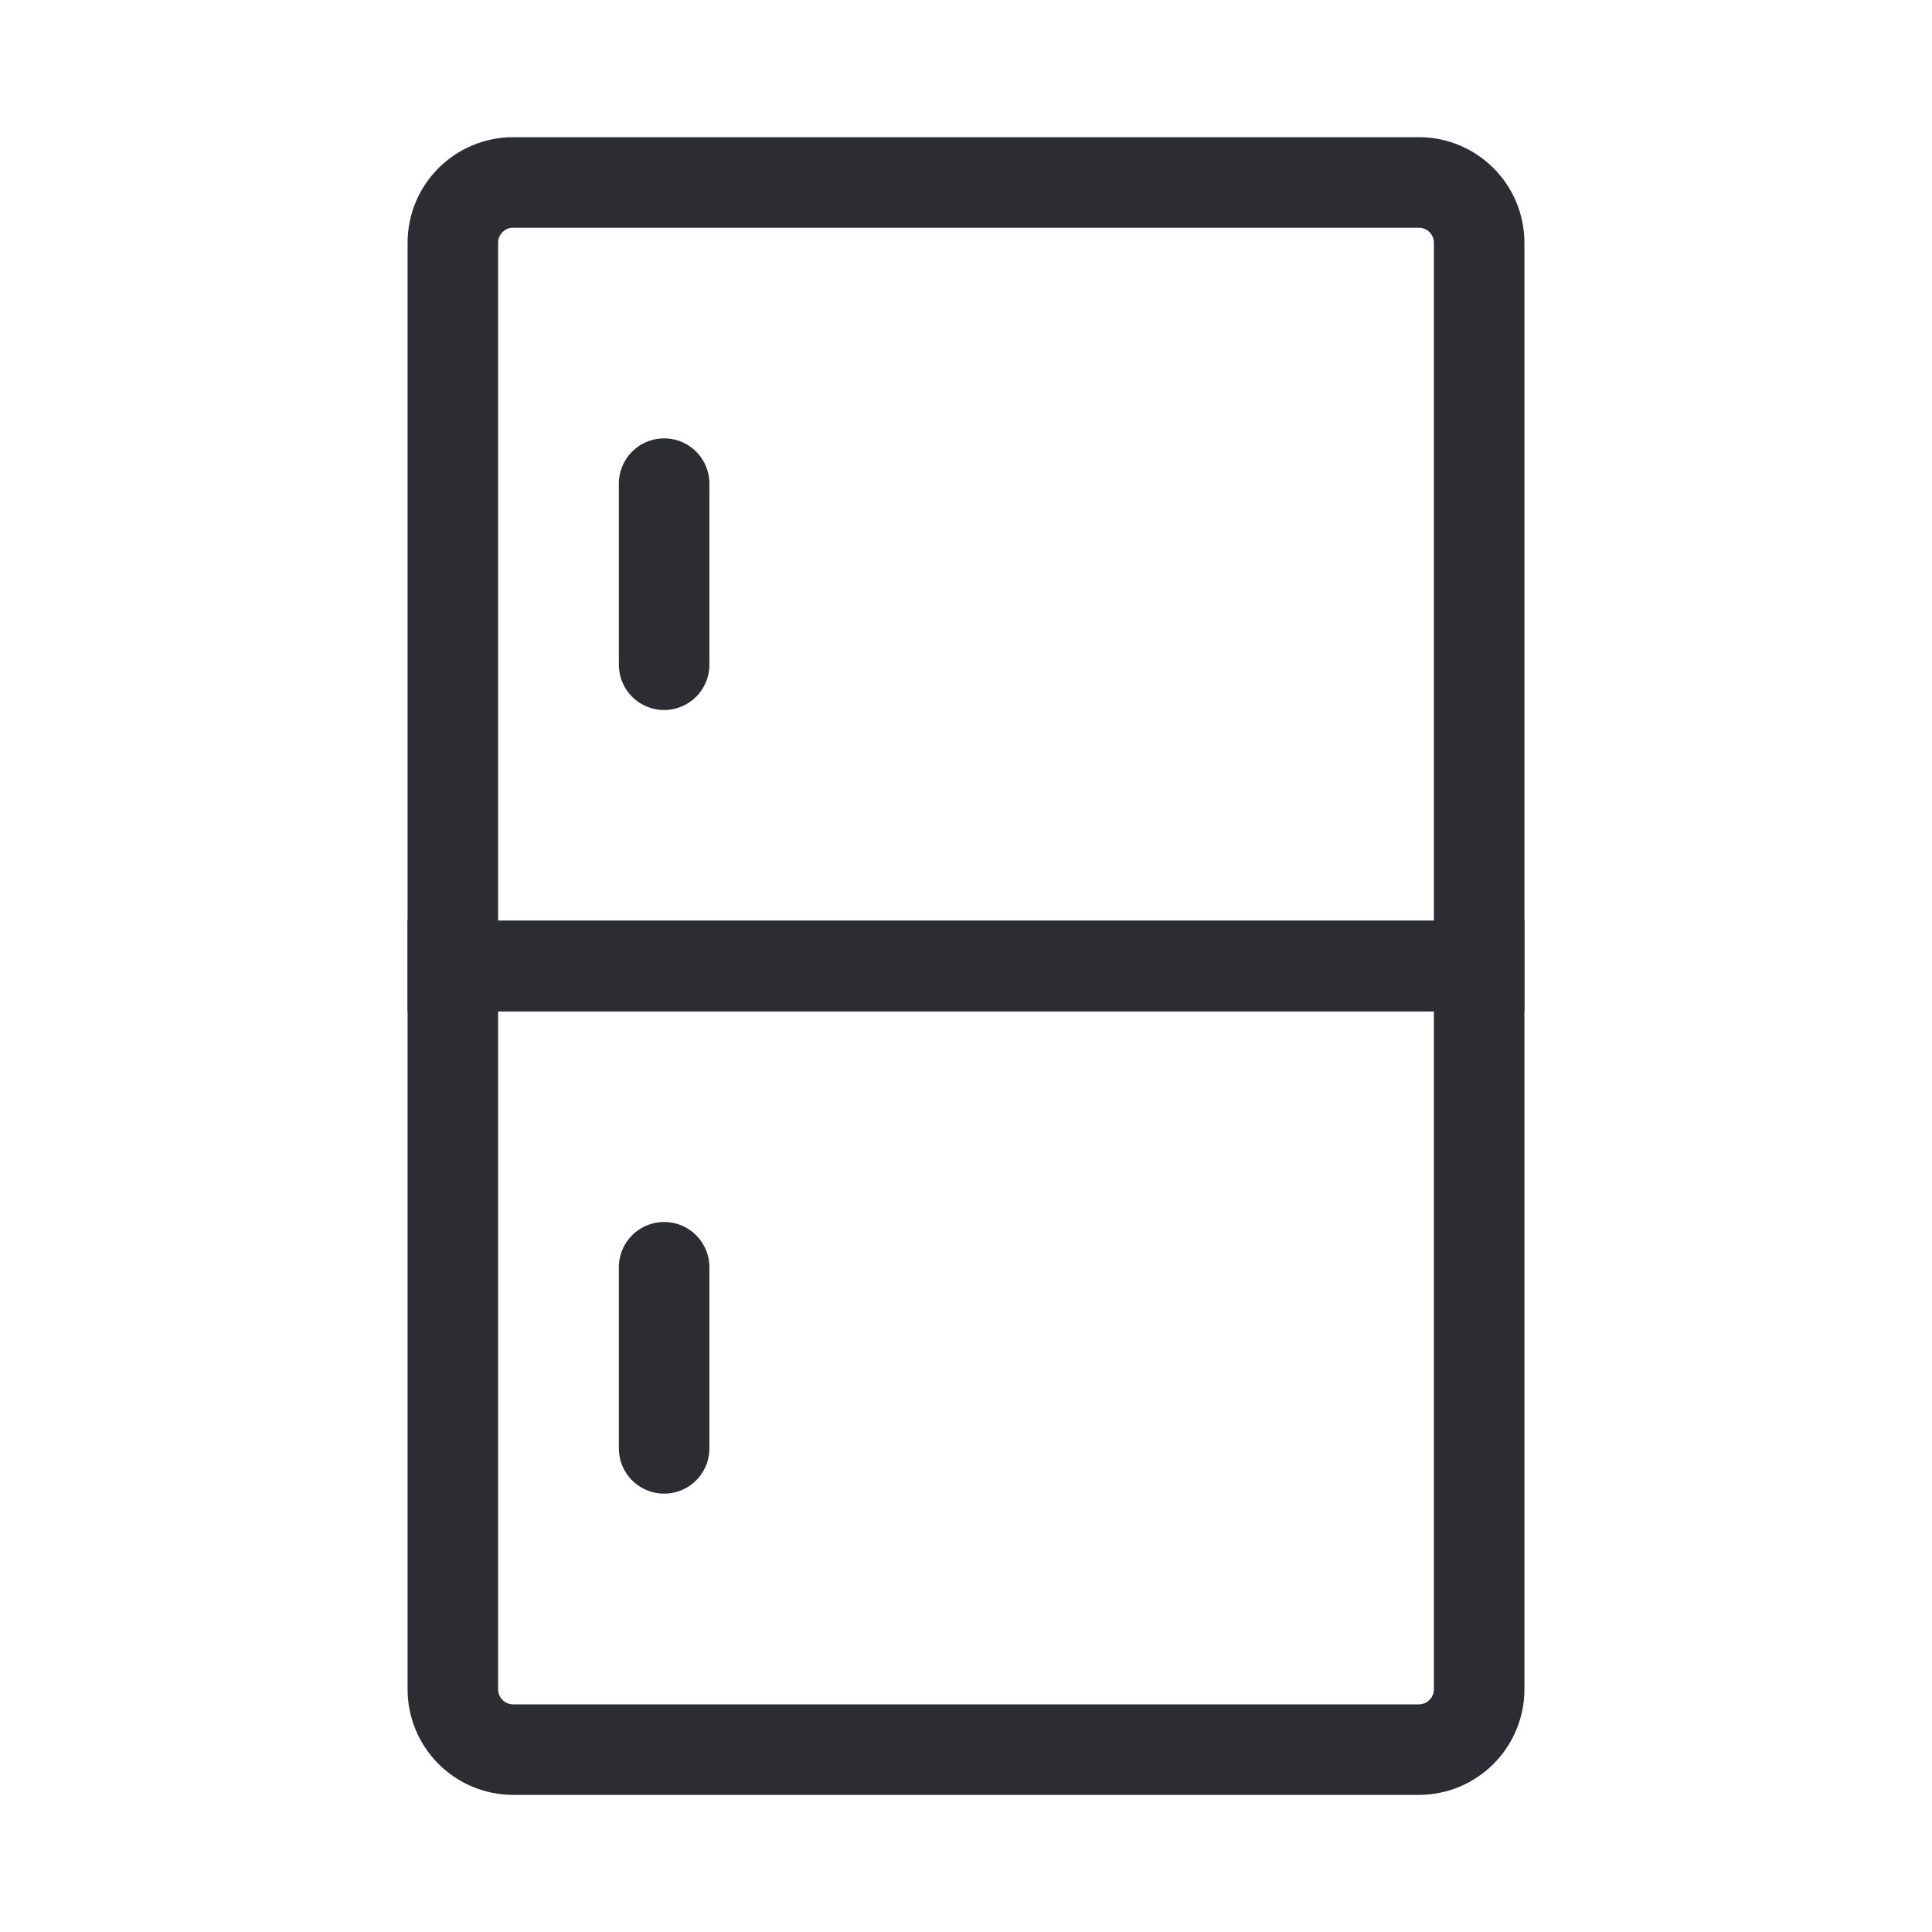 <svg xmlns="http://www.w3.org/2000/svg" width="28" height="28" viewBox="0 0 28 28" fill="none">
  <path d="M9.625 7.009V9.634" stroke="#2B2D33" stroke-width="1.312" stroke-linecap="round" stroke-linejoin="round"/>
  <path d="M9.625 18.366V20.991" stroke="#2B2D33" stroke-width="1.312" stroke-linecap="round" stroke-linejoin="round"/>
  <path d="M6.563 3.519C6.563 3.035 6.955 2.644 7.438 2.644H20.562C21.045 2.644 21.437 3.035 21.437 3.519V14H6.563V3.519Z" stroke="#2B2D33" stroke-width="1.312" stroke-linecap="round"/>
  <path d="M6.563 14H21.437V24.482C21.437 24.965 21.045 25.357 20.562 25.357H7.438C6.955 25.357 6.563 24.965 6.563 24.482V14Z" stroke="#2B2D33" stroke-width="1.312" stroke-linecap="round"/>
</svg>
